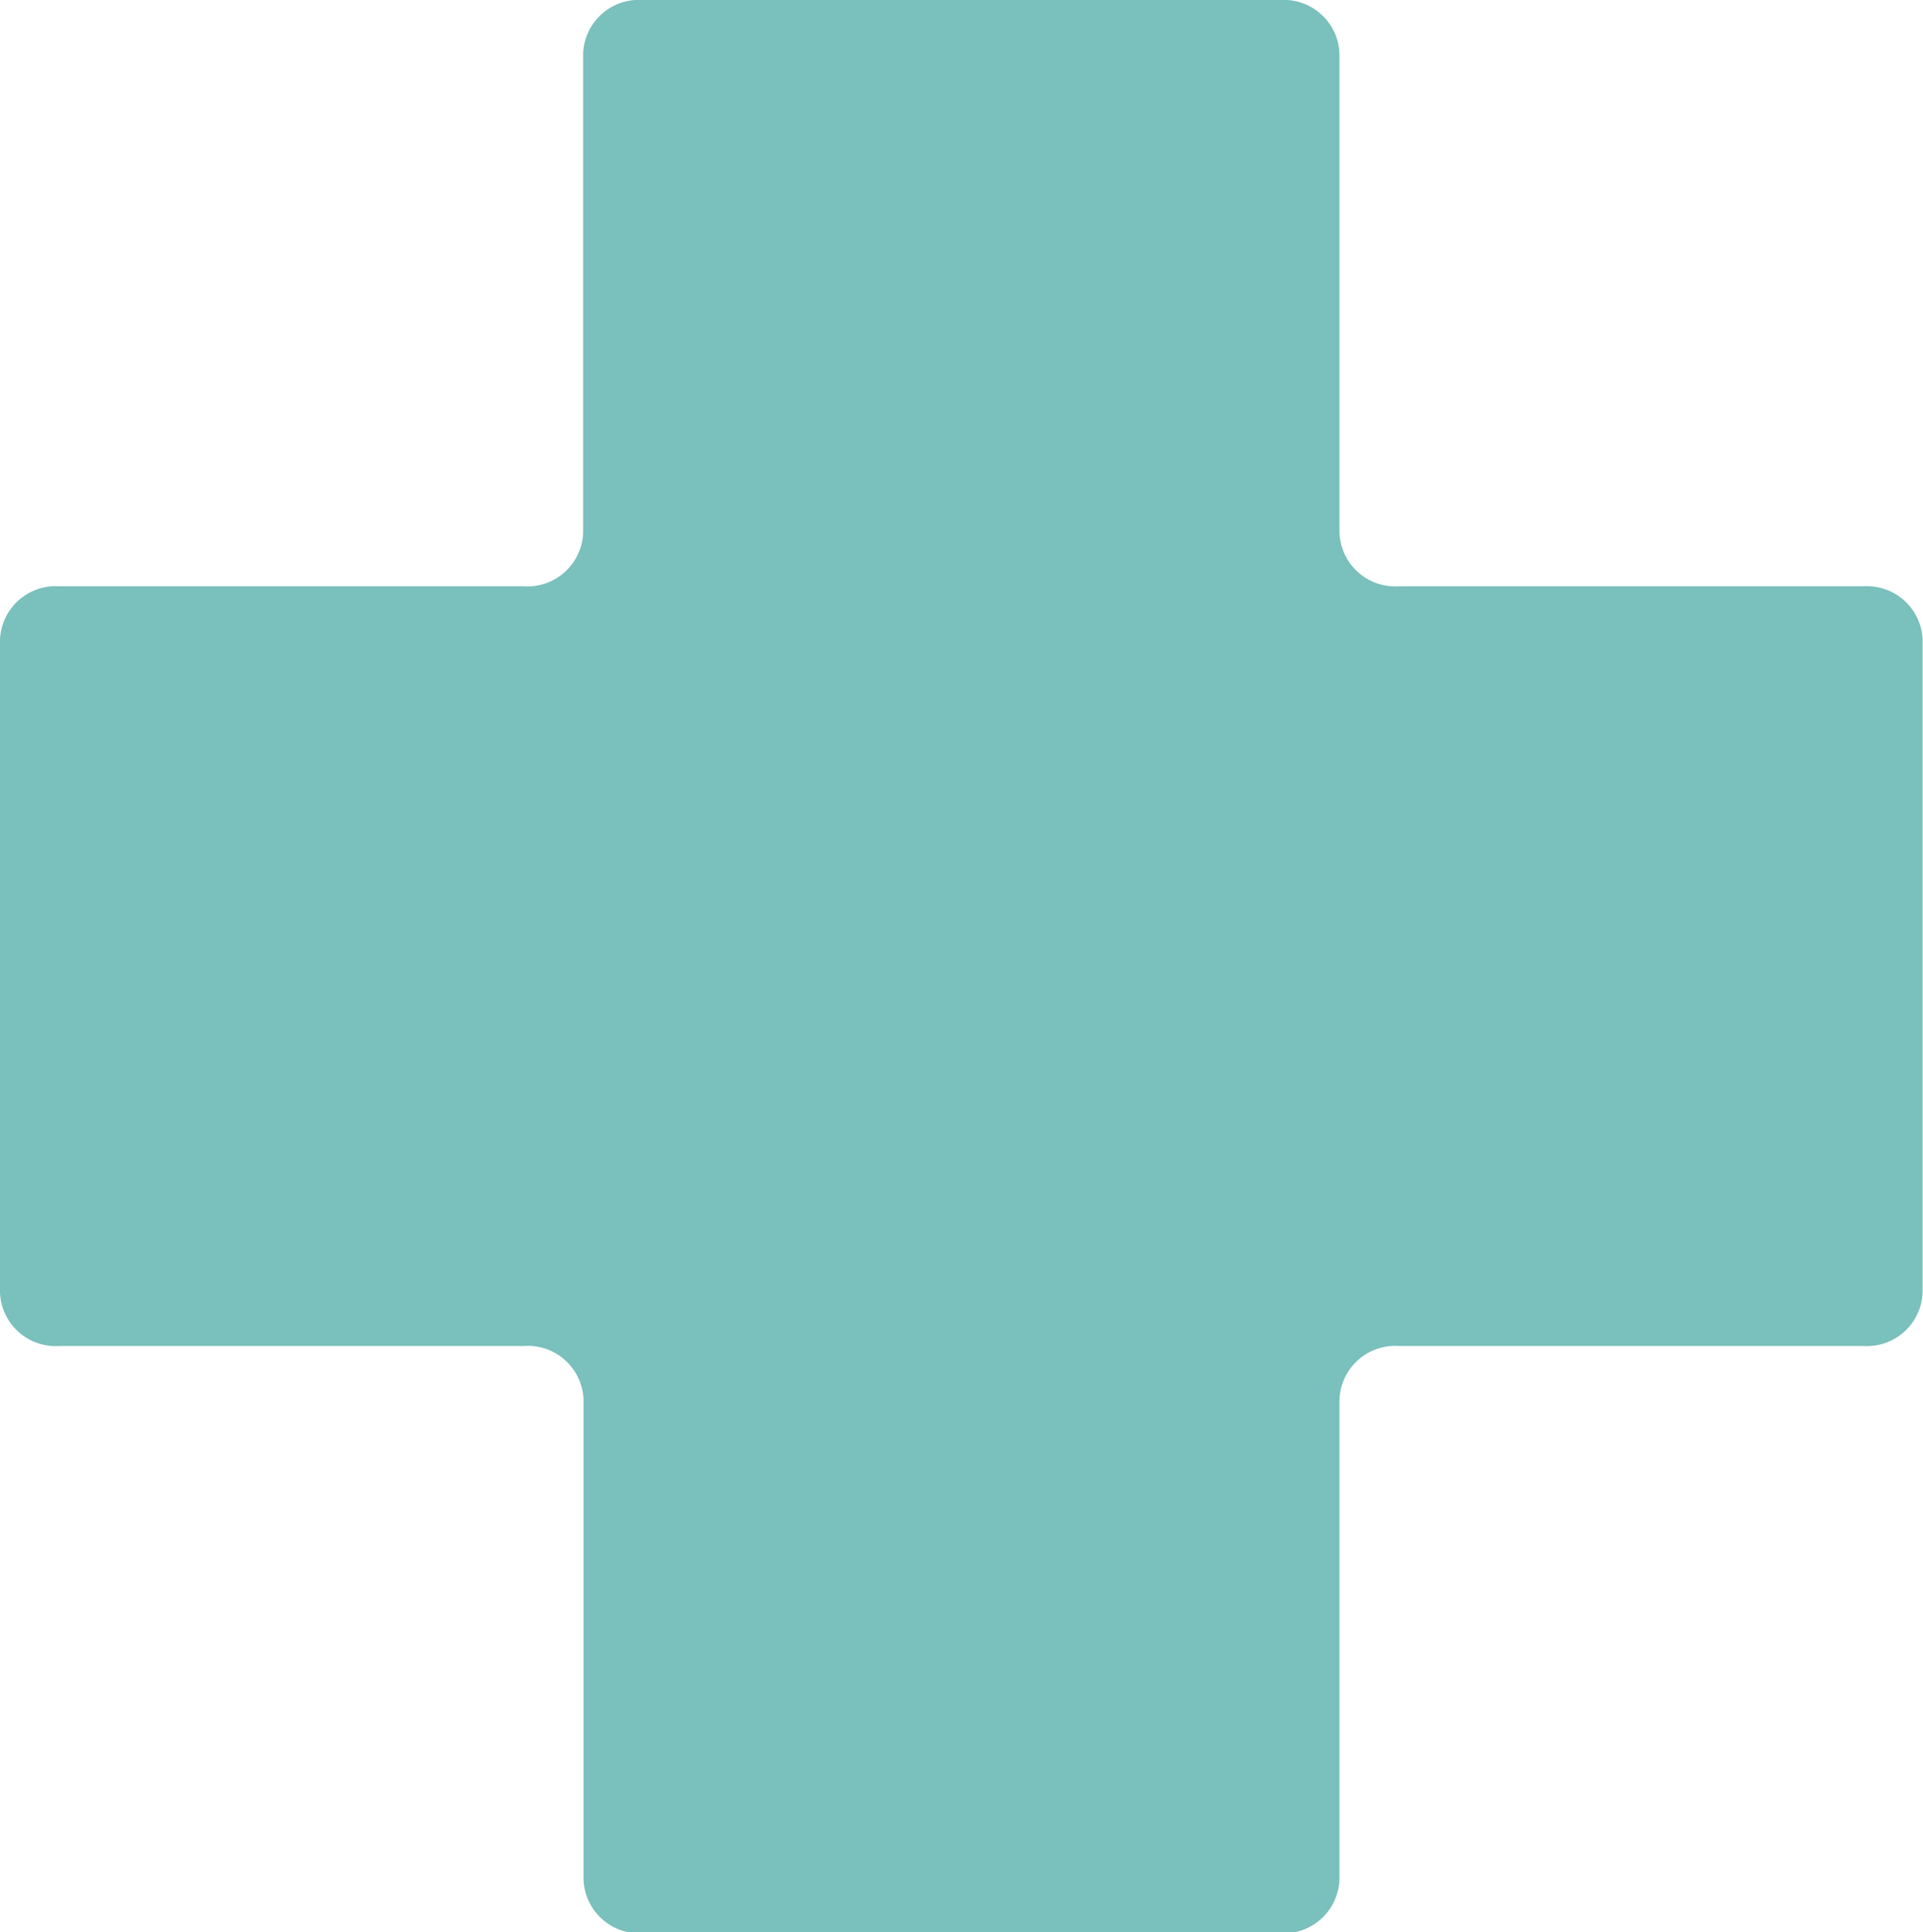 <svg xmlns="http://www.w3.org/2000/svg" viewBox="0 0 103.48 103.95"><defs><style>.cls-1{fill:#7ac0bc;}</style></defs><g id="Ebene_2" data-name="Ebene 2"><g id="social_feed_" data-name="social feed +"><path class="cls-1" d="M31.4,101.06V75.29a3,3,0,0,0-3.19-2.88h-25A3,3,0,0,1,0,69.53V34.42a3,3,0,0,1,3.19-2.88h25a3,3,0,0,0,3.19-2.89V2.88A3,3,0,0,1,34.58,0H68.9a3,3,0,0,1,3.18,2.88V28.65a3,3,0,0,0,3.19,2.89h25a3,3,0,0,1,3.19,2.88V69.53a3,3,0,0,1-3.19,2.88h-25a3,3,0,0,0-3.19,2.88v25.77A3,3,0,0,1,68.9,104H34.58A3,3,0,0,1,31.4,101.06Z"/></g></g></svg>